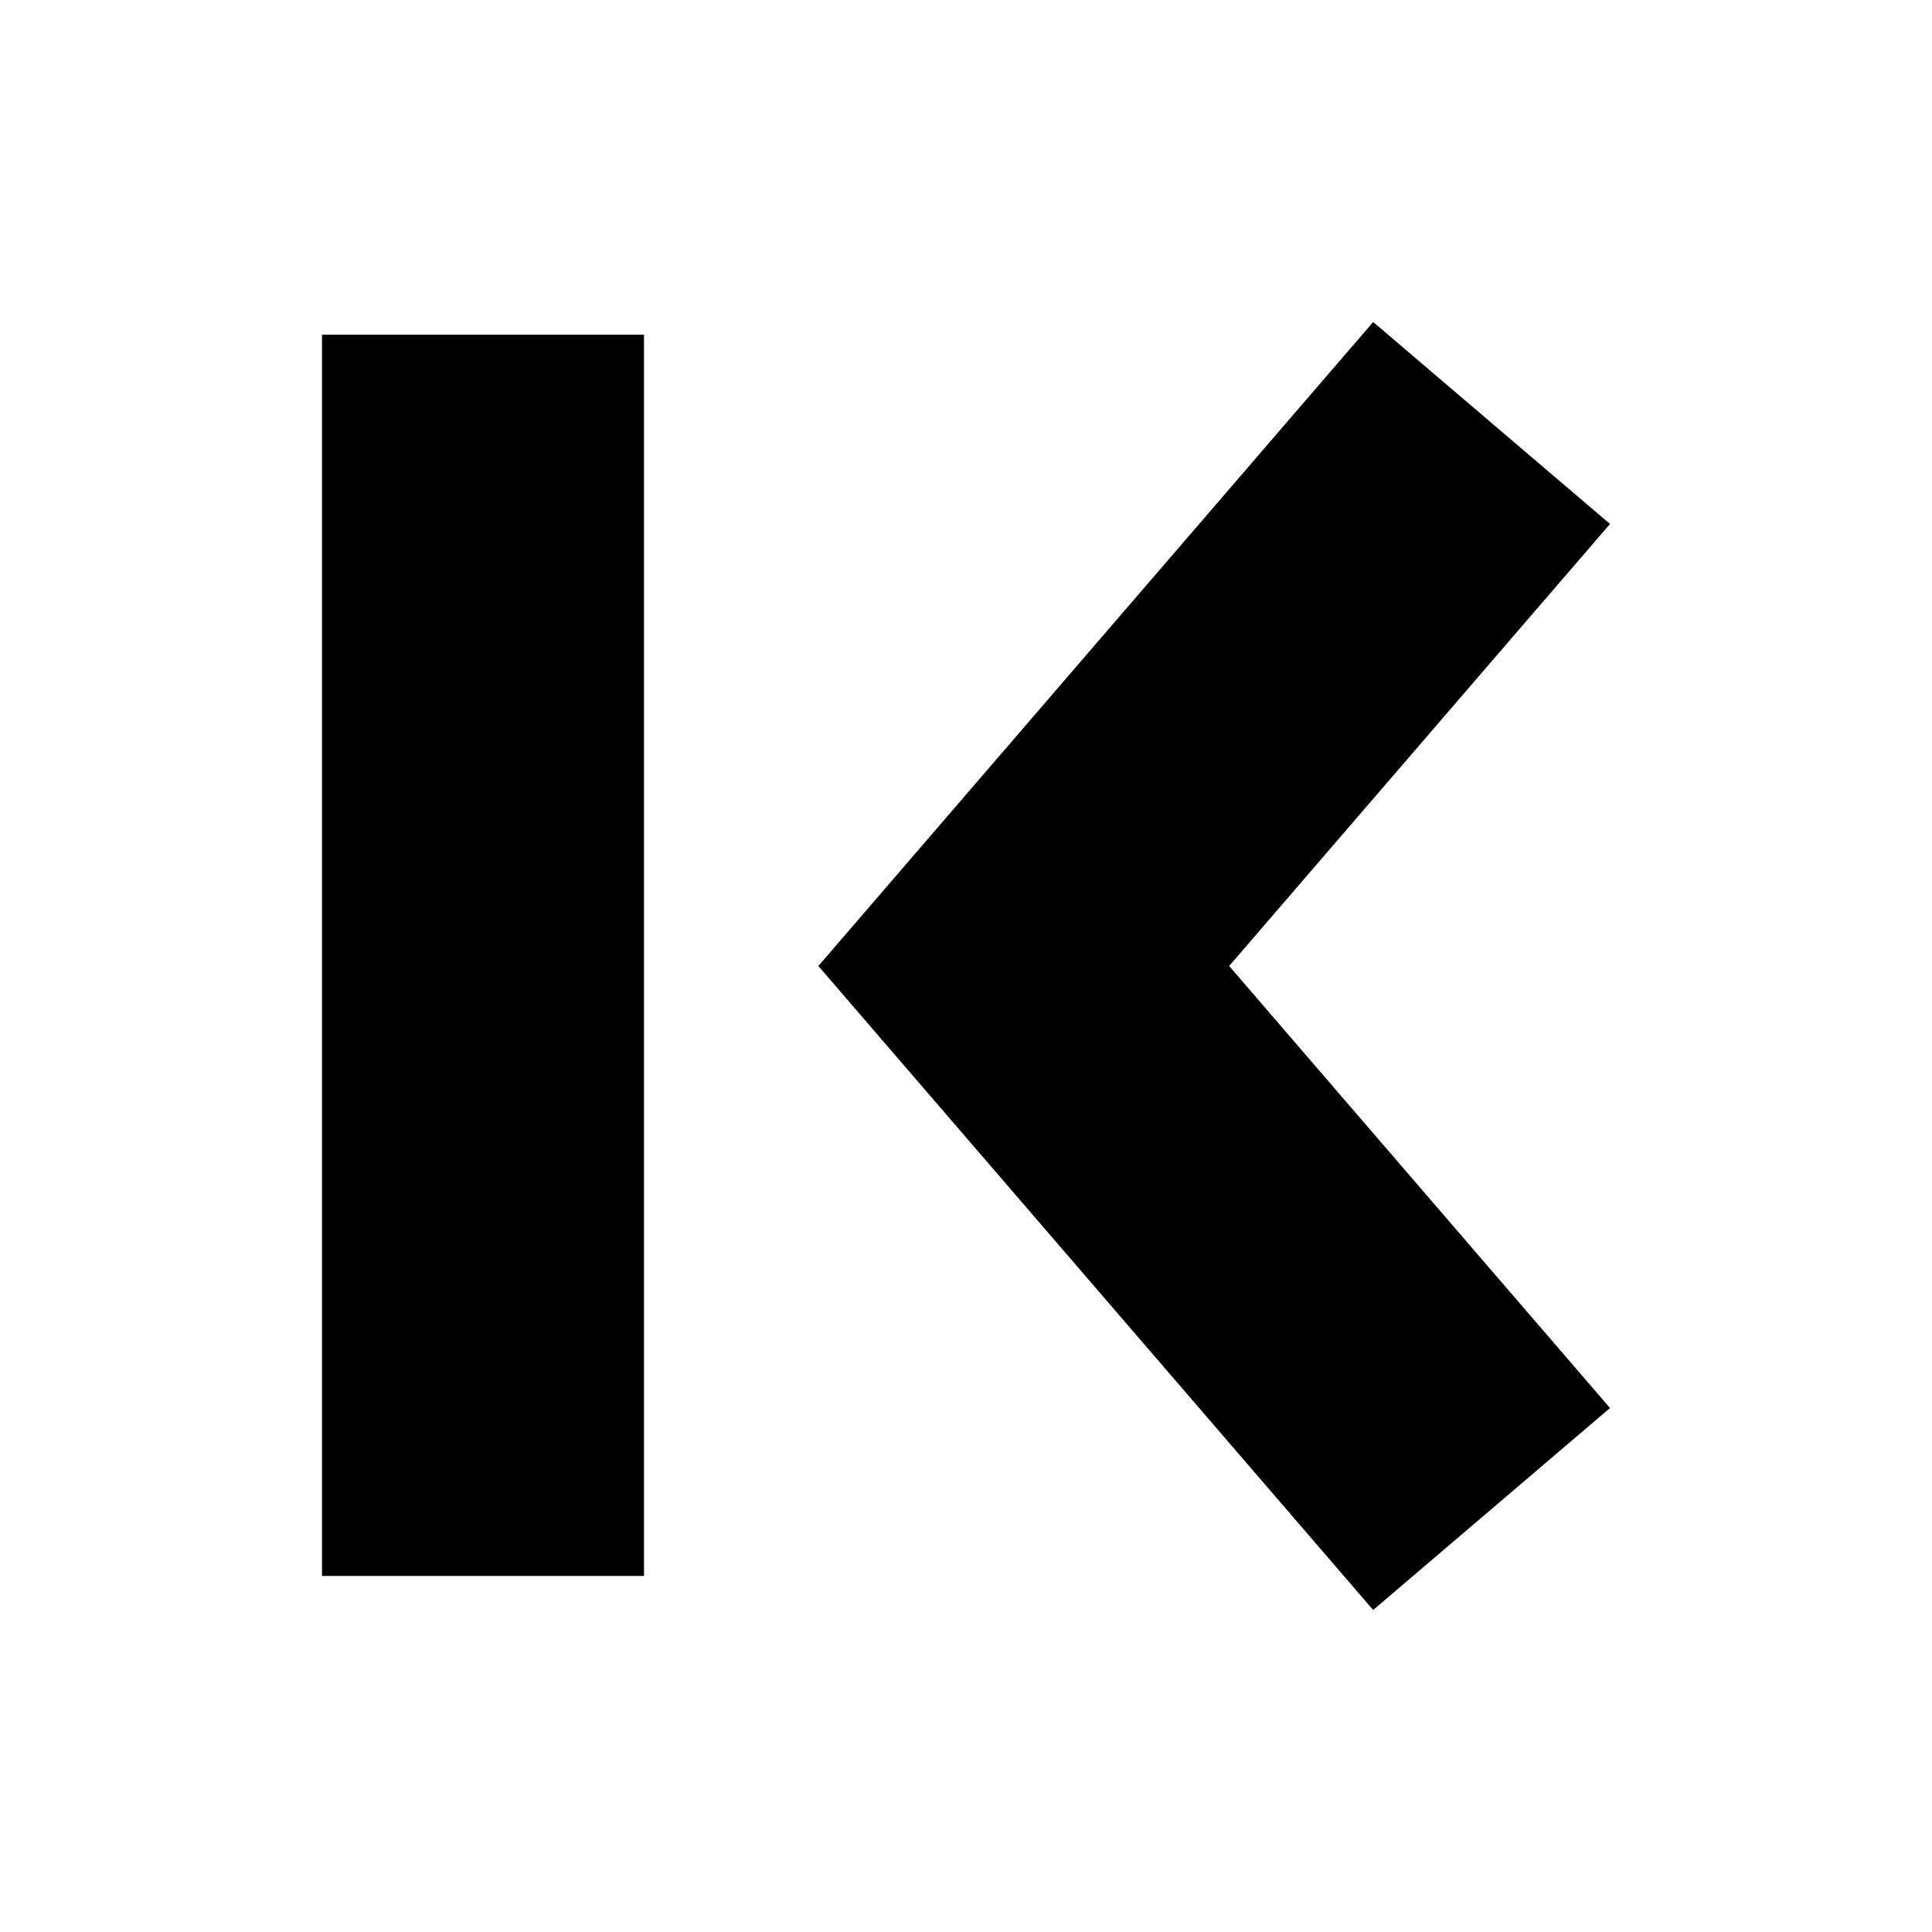 <?xml version="1.0" encoding="UTF-8"?>
<svg width="24px" height="24px" viewBox="0 0 24 24" version="1.1" xmlns="http://www.w3.org/2000/svg" xmlns:xlink="http://www.w3.org/1999/xlink">
    <!-- Generator: Sketch 57.1 (83088) - https://sketch.com -->
    <title>ICON/最新/first_page</title>
    <desc>Created with Sketch.</desc>
    <g id="ICON/最新/first_page" stroke="none" stroke-width="1" fill="none" fill-rule="evenodd">
        <g id="first_page">
            <rect id="24x24" x="0" y="0" width="24" height="24"></rect>
            <path d="M17.058,4 L20,6.509 L15.269,12 L20,17.491 L17.058,20 L10.166,12 L17.058,4 Z M8,4.158 L8,19.577 L4,19.577 L4,4.158 L8,4.158 Z" fill="#000000" fill-rule="nonzero"></path>
        </g>
    </g>
</svg>